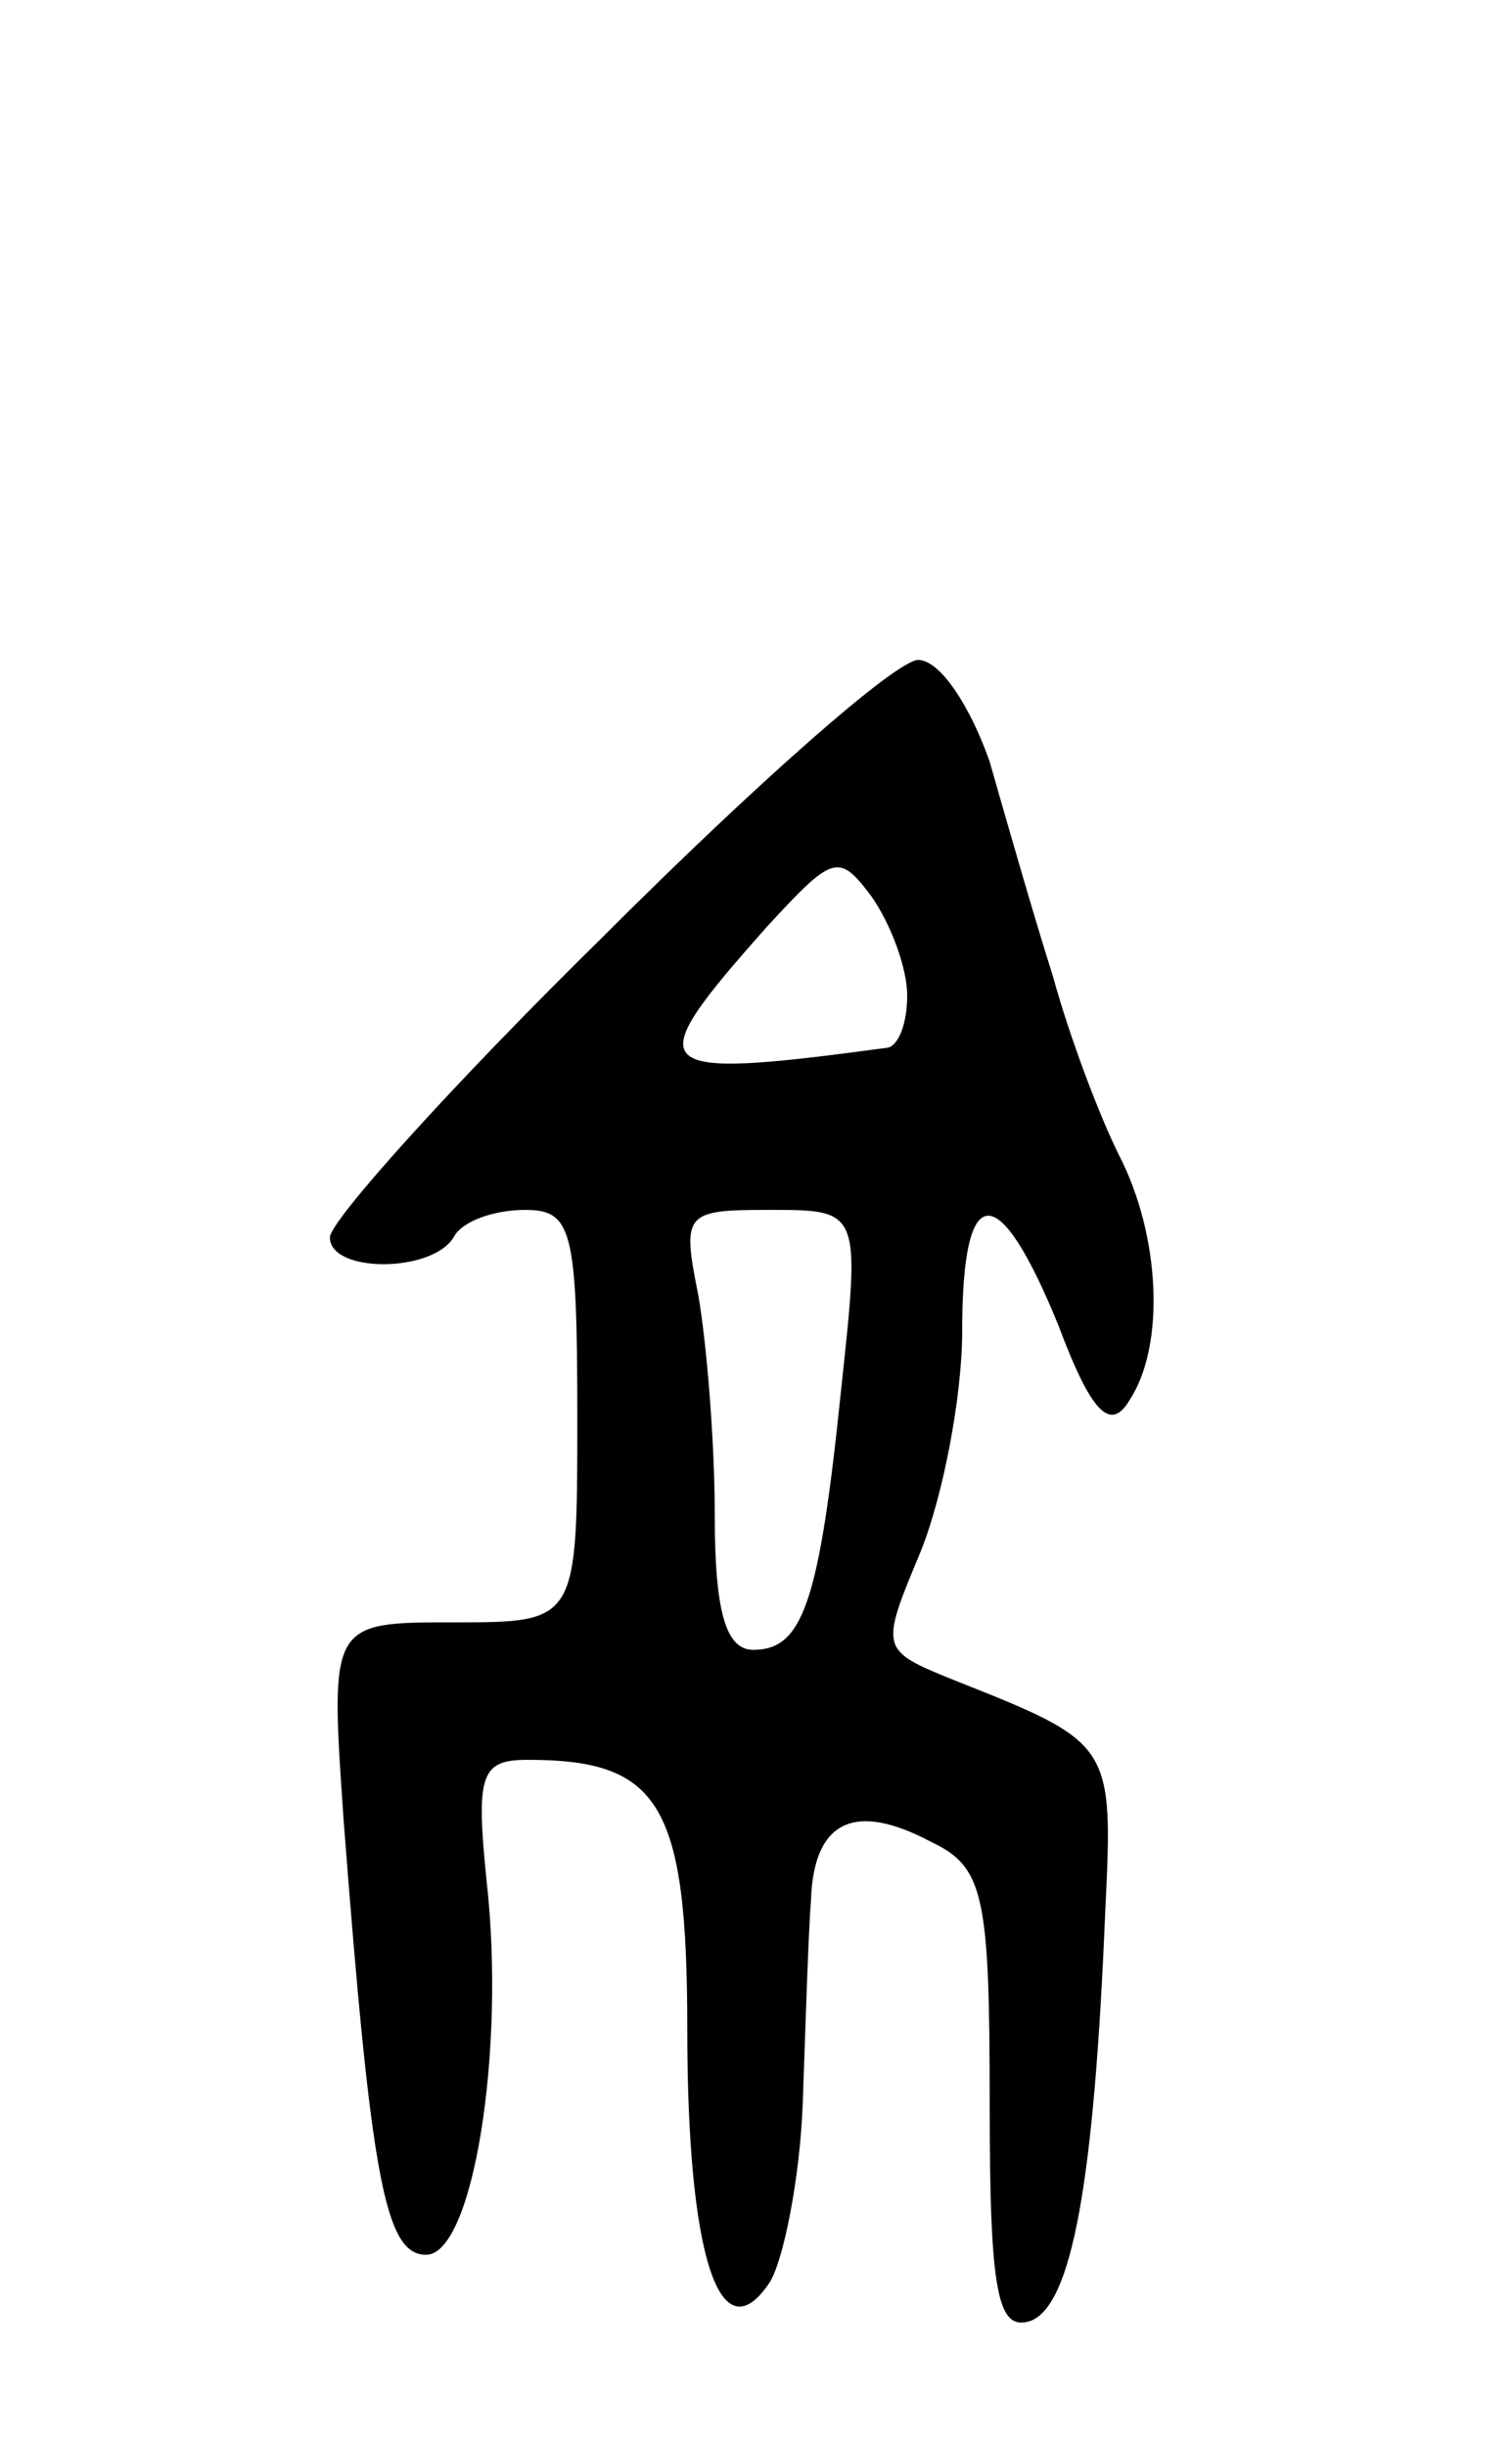 <svg version="1.0" xmlns="http://www.w3.org/2000/svg"
 width="55pt" height="89pt" viewBox="0 0 55 89"
 preserveAspectRatio="xMidYMid meet">
<g transform="translate(0,89) scale(0.1,-0.1)"
fill="#000000" stroke="none">
<path d="M220 550 c-55 -54 -100 -104 -100 -110 0 -13 37 -13 45 0 3 6 15 10
26 10 17 0 19 -7 19 -75 0 -75 0 -75 -45 -75 -45 0 -45 0 -40 -72 10 -130 15
-158 30 -158 17 0 29 74 22 136 -4 39 -2 44 15 44 48 0 58 -16 58 -98 0 -83
12 -119 30 -92 5 8 11 38 12 65 1 28 2 61 3 74 1 29 16 36 44 21 19 -9 21 -20
21 -95 0 -70 3 -83 15 -79 15 6 23 51 27 148 3 62 3 62 -55 85 -27 11 -27 11
-12 47 8 20 15 56 15 80 0 55 13 56 35 2 12 -32 19 -39 26 -27 13 20 11 60 -4
89 -7 14 -18 43 -24 65 -7 22 -17 57 -23 78 -7 20 -18 37 -26 37 -8 0 -59 -45
-114 -100z m110 -22 c0 -10 -3 -18 -7 -19 -89 -12 -91 -9 -44 44 24 26 26 27
38 11 7 -10 13 -26 13 -36z m-24 -143 c-8 -78 -14 -95 -32 -95 -10 0 -14 14
-14 49 0 27 -3 63 -6 80 -6 30 -5 31 26 31 33 0 33 0 26 -65z"/>
</g>
</svg>
